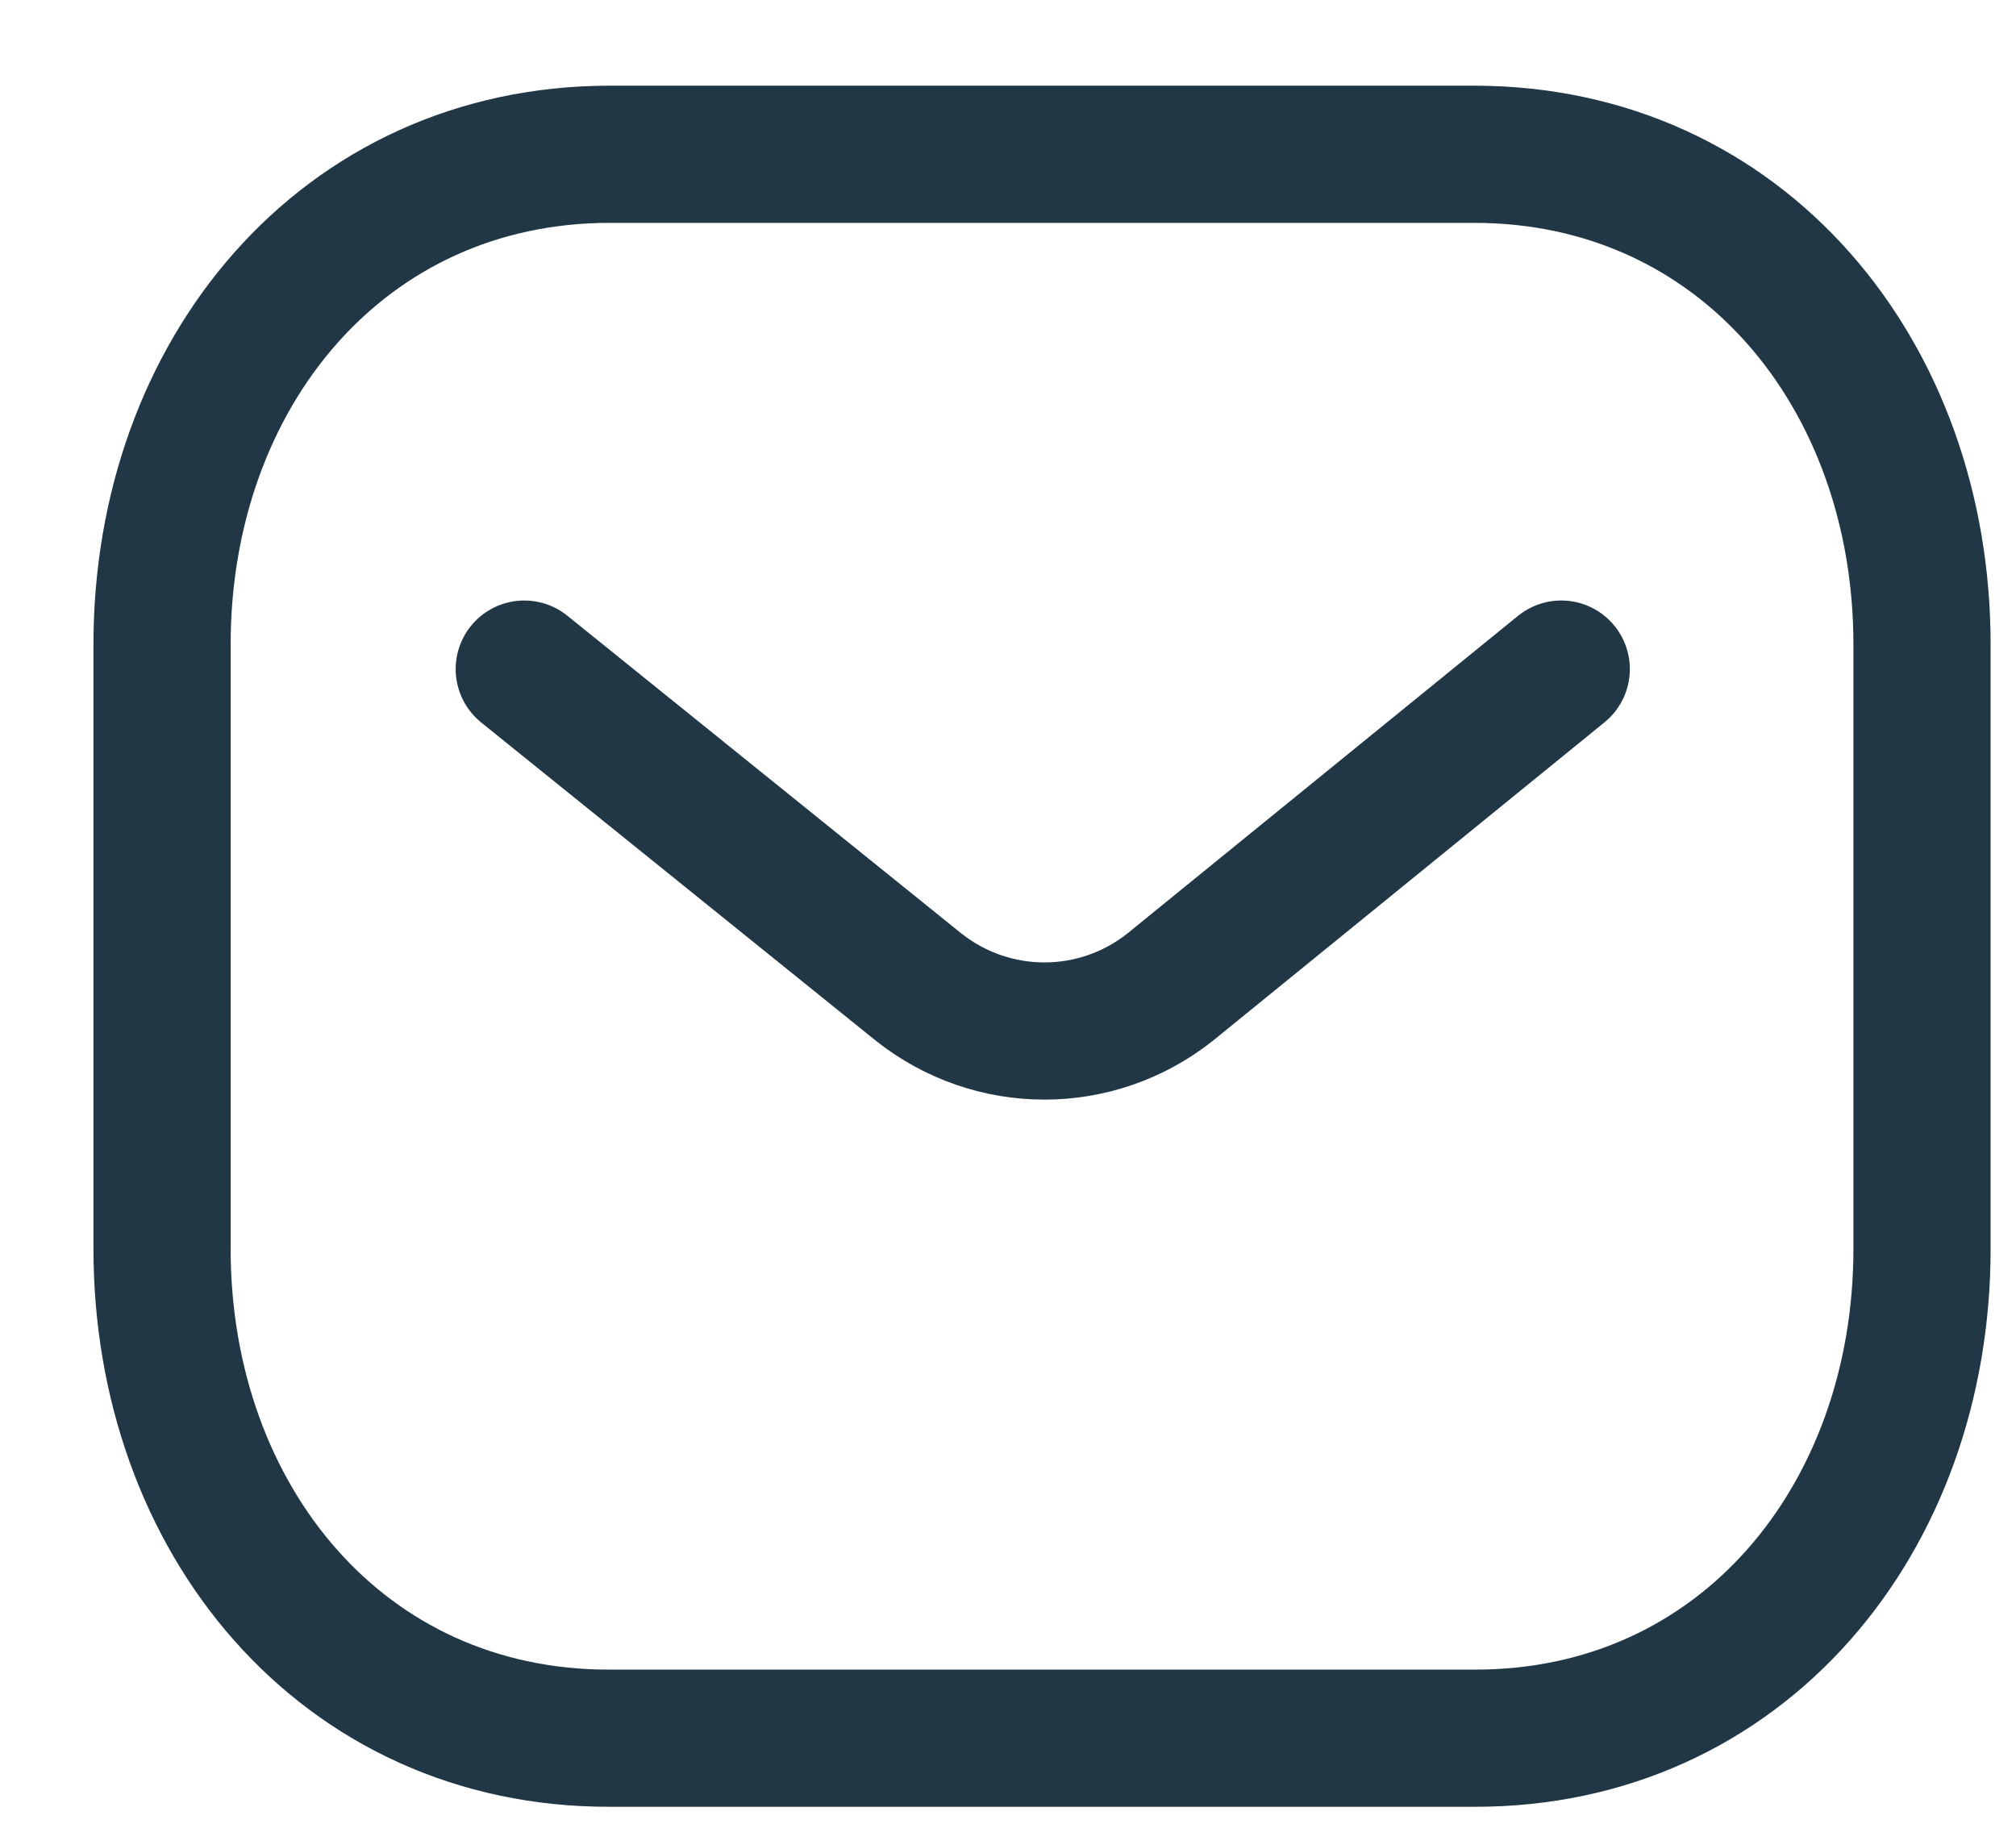 <svg width="21" height="19" viewBox="0 0 21 19" fill="none" xmlns="http://www.w3.org/2000/svg">
<path d="M16.263 6.97L12.19 10.282C11.421 10.893 10.338 10.893 9.568 10.282L5.461 6.97" stroke="#213745" stroke-width="1.429" stroke-linecap="round" stroke-linejoin="round"/>
<path fill-rule="evenodd" clip-rule="evenodd" d="M15.354 18.107C18.142 18.115 20.021 15.824 20.021 13.009V6.713C20.021 3.898 18.142 1.607 15.354 1.607H6.354C3.566 1.607 1.688 3.898 1.688 6.713V13.009C1.688 15.824 3.566 18.115 6.354 18.107H15.354Z" stroke="#213745" stroke-width="1.429" stroke-linecap="round" stroke-linejoin="round"/>
</svg>
